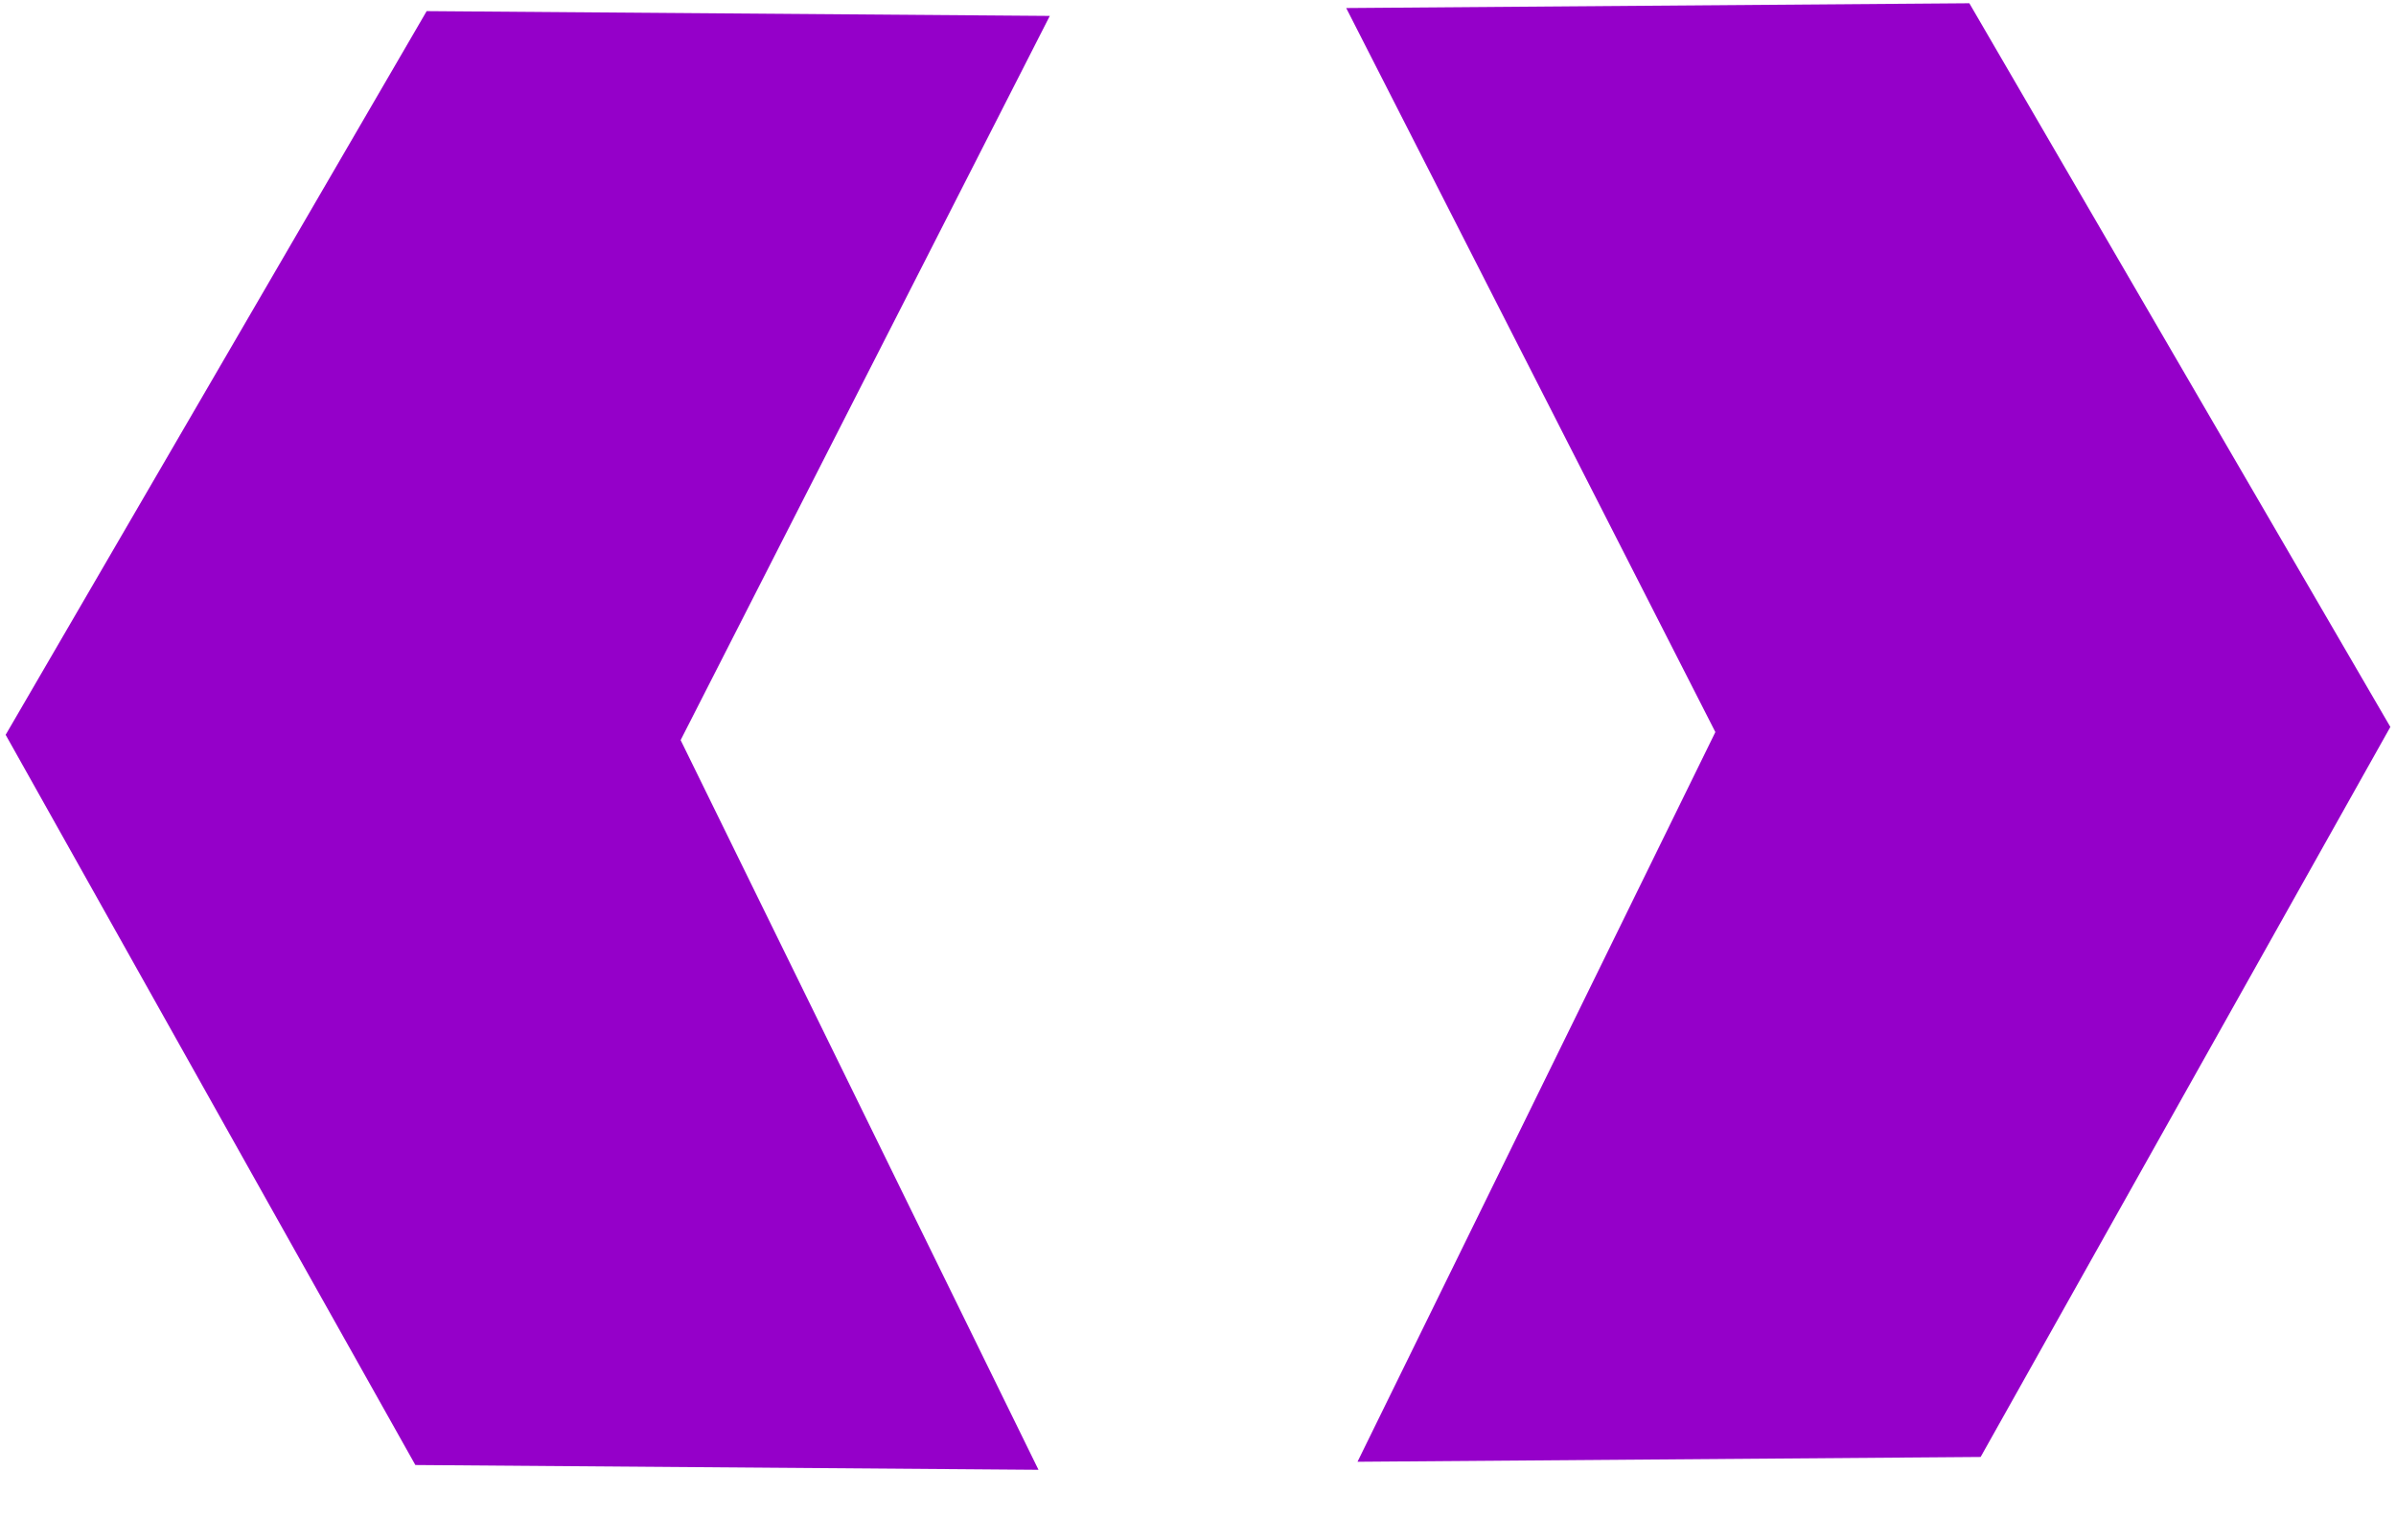 <svg width="14" height="9" viewBox="0 0 14 9" fill="none" xmlns="http://www.w3.org/2000/svg">
<path fill-rule="evenodd" clip-rule="evenodd" d="M7.866 0.047L11.507 0.019L13.967 4.248L11.573 8.514L7.932 8.542L8.679 7.019L10.023 4.278L7.866 0.047ZM2.493 0.065L6.134 0.093L3.977 4.325L3.979 4.329L6.068 8.589L2.427 8.561L1.581 7.054L1.581 7.054L0.033 4.294L2.493 0.065Z" fill="#9500C9"/>
</svg>
